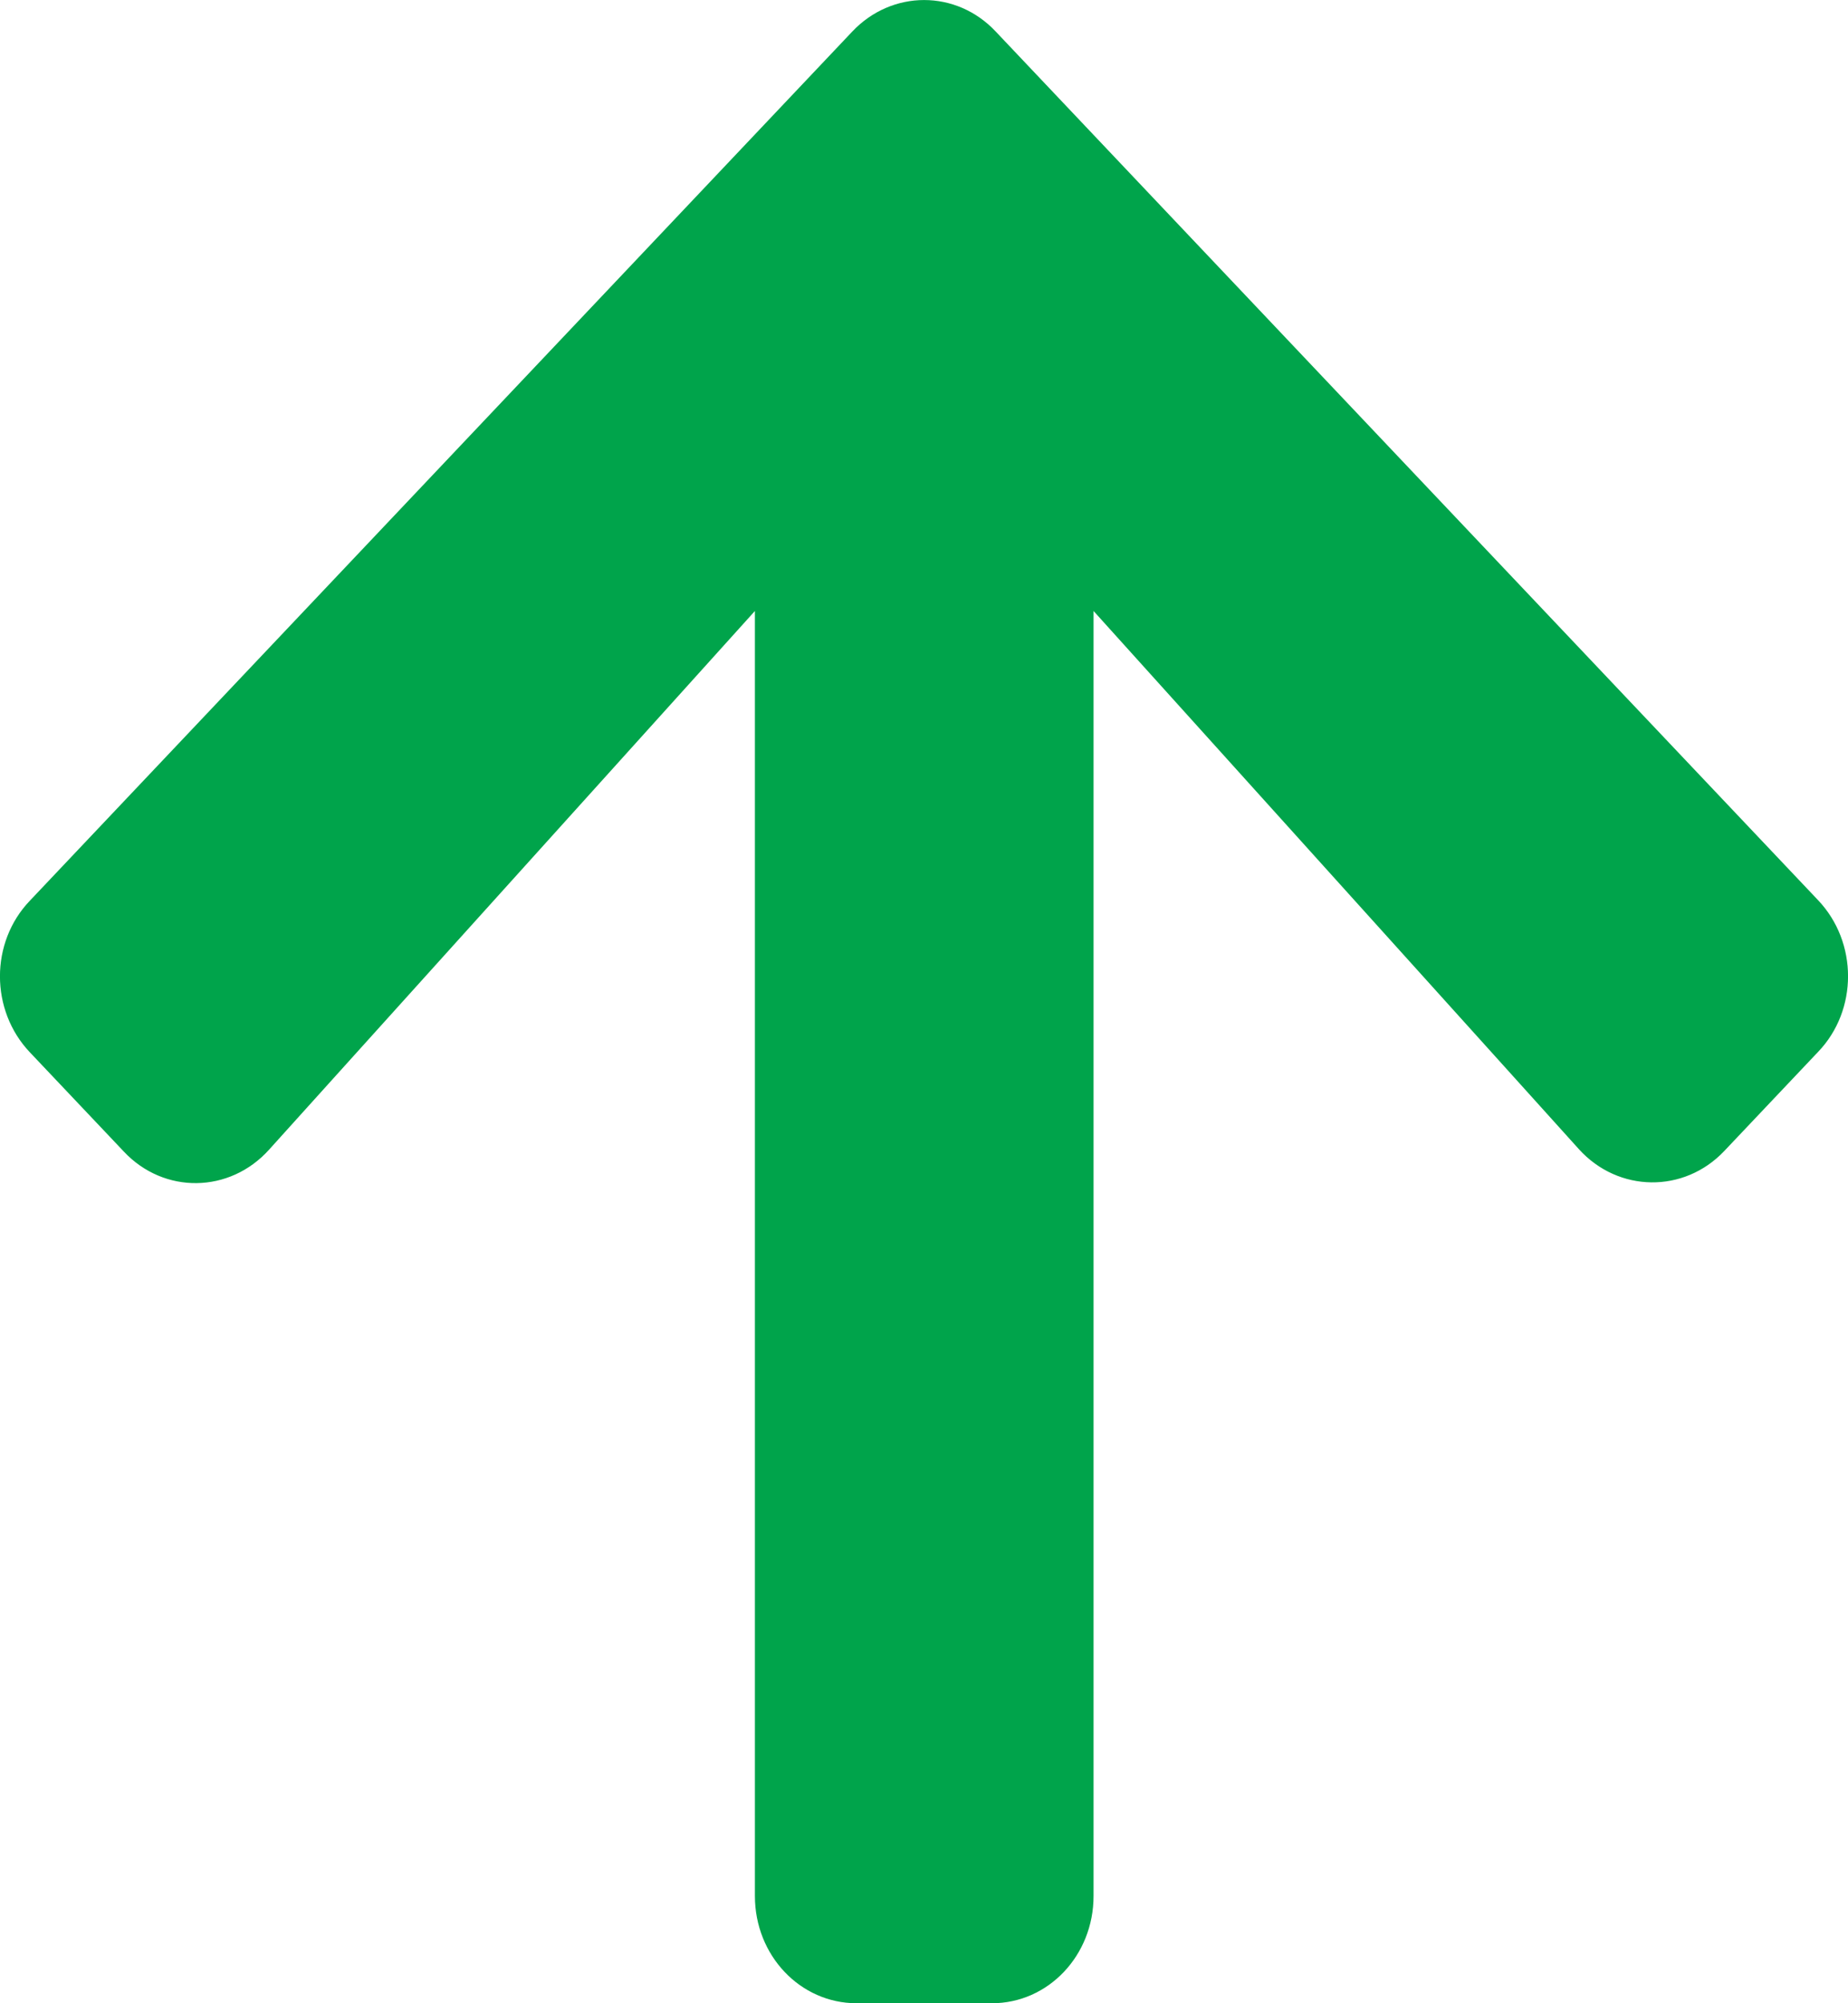 <svg xmlns="http://www.w3.org/2000/svg" width="12" height="13" viewBox="0 0 12 13" fill="none">
  <path d="M0.804 7.473L0.194 6.829C-0.065 6.556 -0.065 6.115 0.194 5.845L5.534 0.205C5.792 -0.068 6.21 -0.068 6.466 0.205L11.806 5.842C12.065 6.115 12.065 6.556 11.806 6.826L11.196 7.47C10.935 7.745 10.509 7.74 10.253 7.458L7.101 3.965V12.304C7.101 12.69 6.807 13 6.441 13H5.562C5.196 13 4.902 12.69 4.902 12.304V3.965L1.747 7.461C1.491 7.745 1.065 7.751 0.804 7.473Z" fill="#00A44B"/>
</svg>